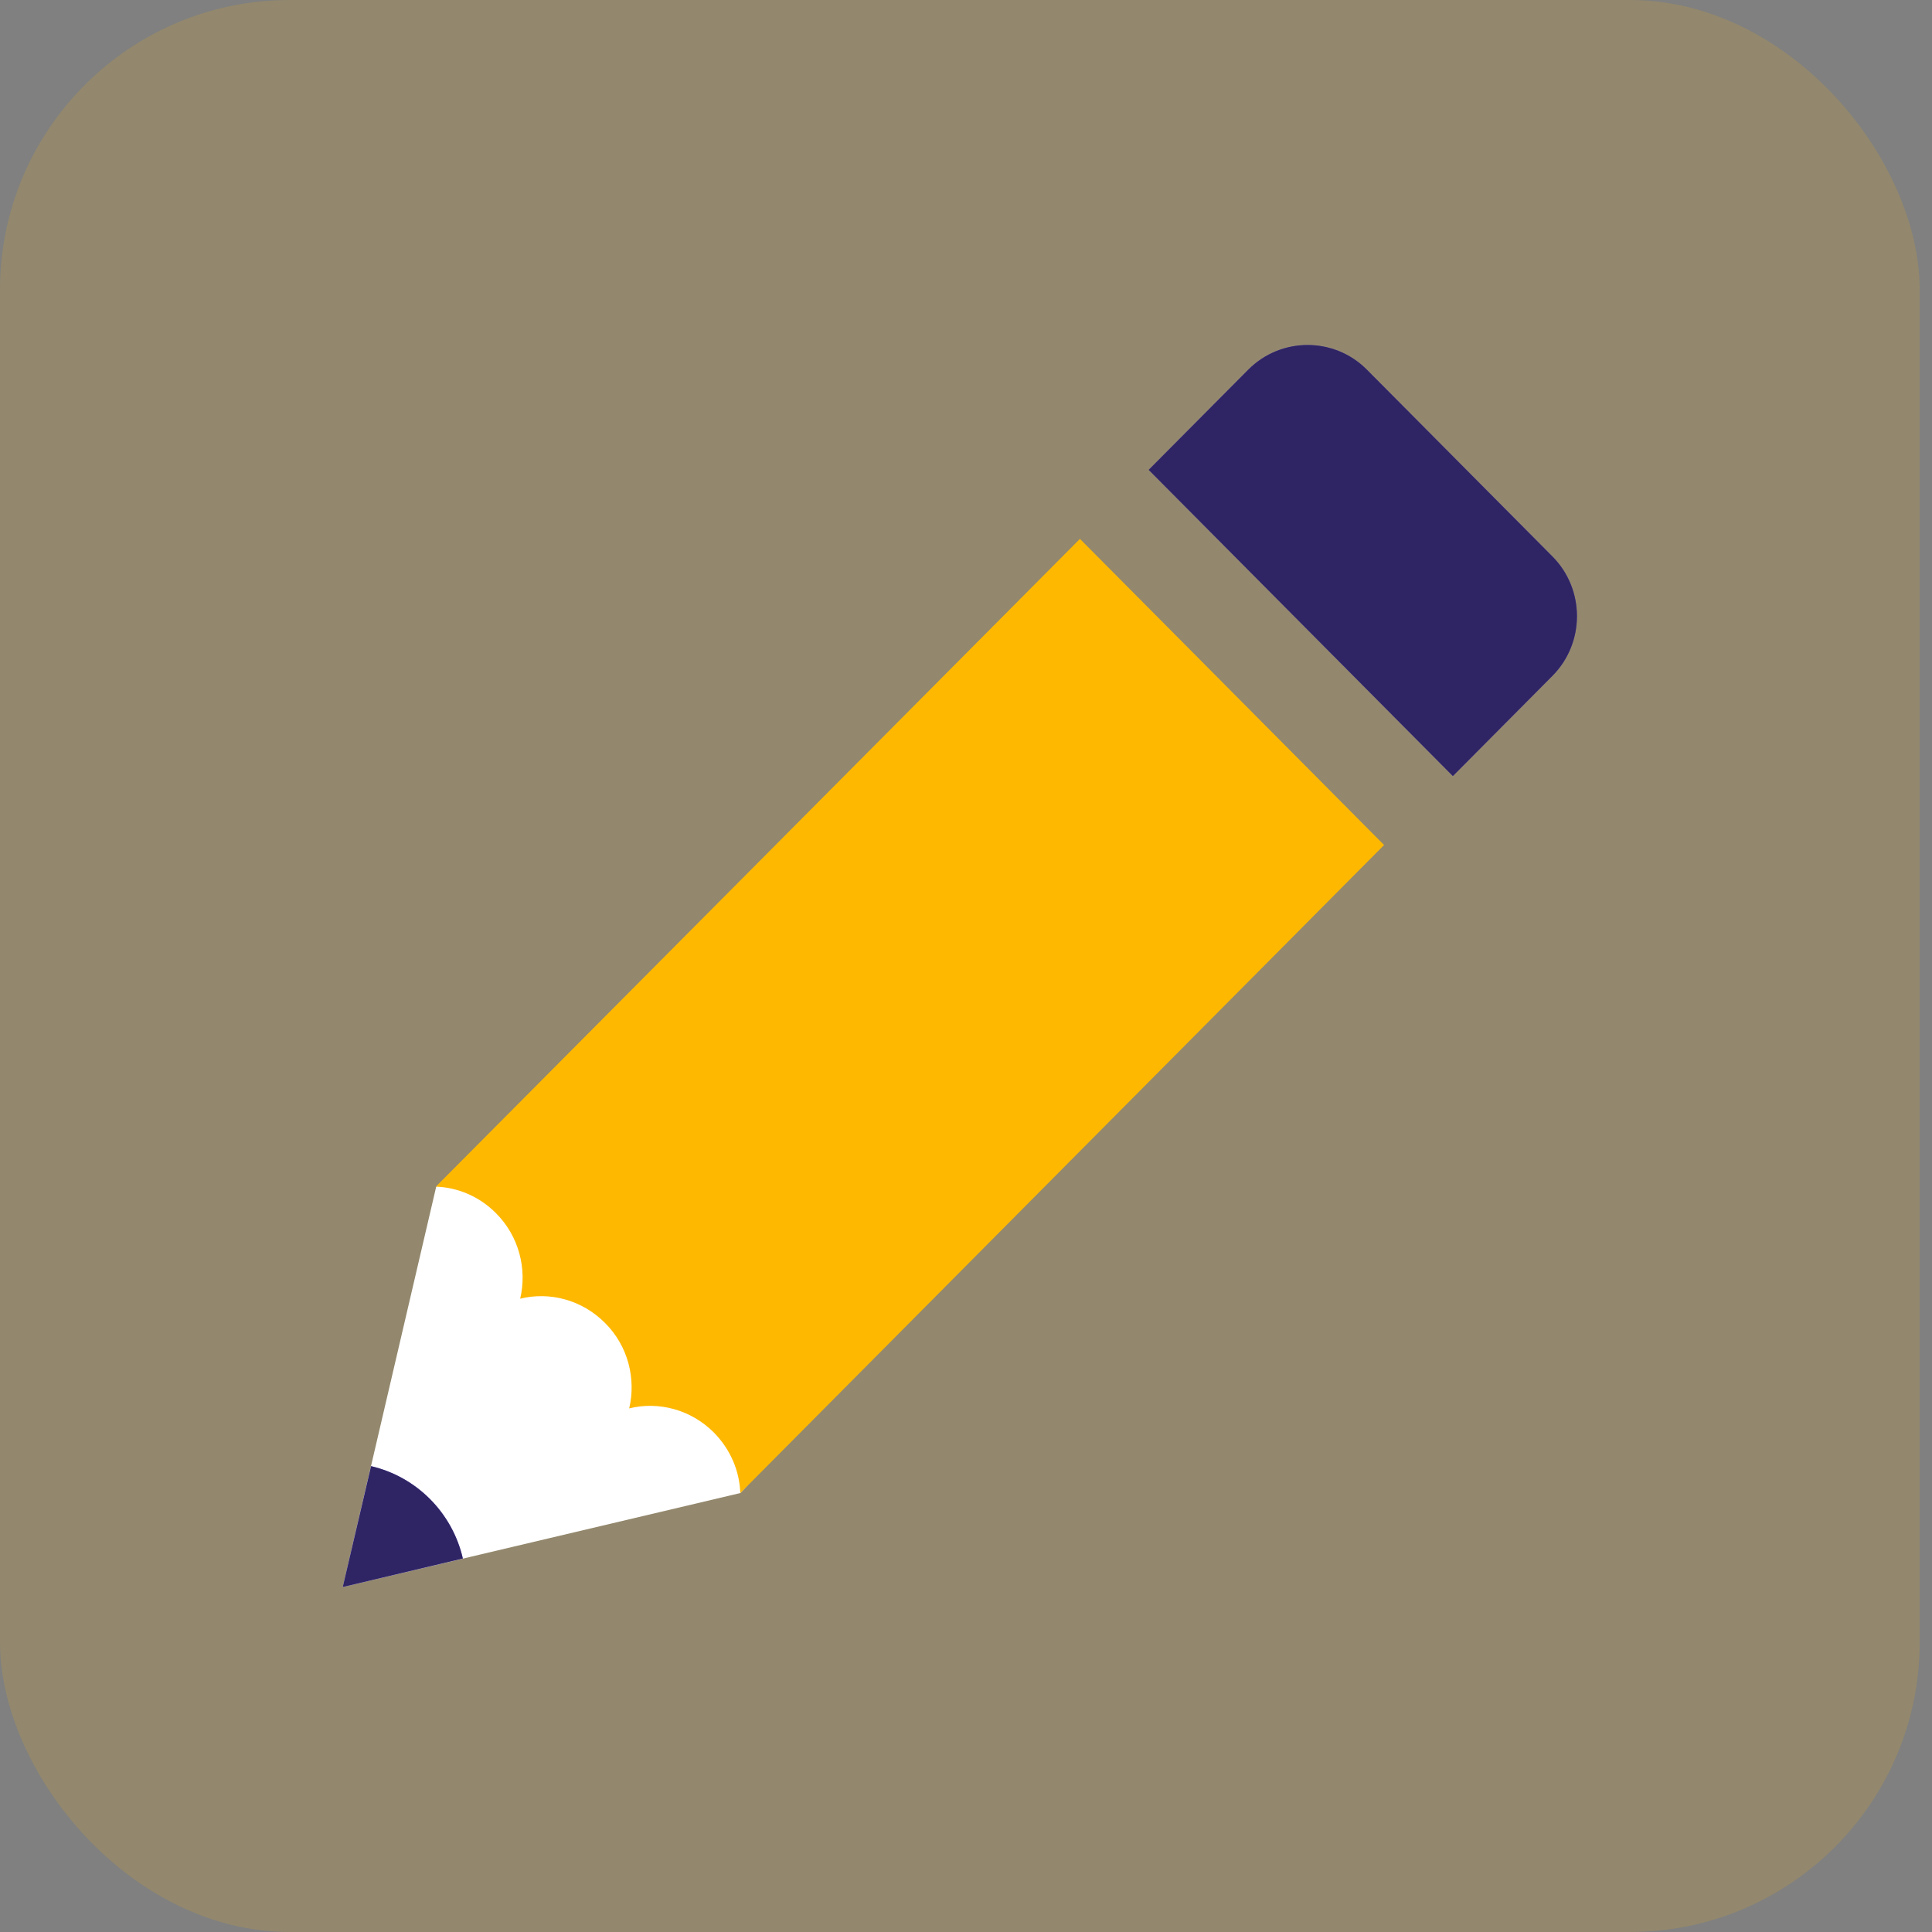 <svg width="40" height="40" viewBox="0 0 40 40" fill="none" xmlns="http://www.w3.org/2000/svg">
<rect x="0" y="0" width="40" height="40" fill="#808080" stroke="none"/>
<rect opacity="0.15" width="39.745" height="40" rx="6" fill="#FFB800"/>
<g clip-path="url(#clip0)">
<path d="M15.327 30.912C18.457 27.767 12.154 21.423 9.03 24.574L7.097 32.857L15.327 30.912Z" fill="white"/>
<path d="M28.656 17.495L15.327 30.912C15.311 30.456 15.125 30.011 14.784 29.663C14.305 29.181 13.634 29.009 13.027 29.159C13.171 28.549 13.006 27.868 12.527 27.391C12.048 26.909 11.377 26.738 10.77 26.888C10.914 26.277 10.749 25.596 10.265 25.114C9.924 24.771 9.477 24.584 9.024 24.568L22.359 11.157L28.656 17.495Z" fill="#FFB800"/>
<path d="M30.08 16.067L32.142 13.992C32.818 13.311 32.818 12.202 32.142 11.522L28.299 7.653C27.623 6.973 26.521 6.973 25.845 7.653L23.783 9.728L30.08 16.067Z" fill="#4F36D6"/>
<path d="M30.08 16.067L32.142 13.992C32.818 13.311 32.818 12.202 32.142 11.522L28.299 7.653C27.623 6.973 26.521 6.973 25.845 7.653L23.783 9.728L30.08 16.067Z" fill="#1A1A1A" fill-opacity="0.6"/>
<path d="M9.583 32.267C9.365 31.319 8.625 30.575 7.683 30.355L7.097 32.857L9.583 32.267Z" fill="#4F36D6"/>
<path d="M9.583 32.267C9.365 31.319 8.625 30.575 7.683 30.355L7.097 32.857L9.583 32.267Z" fill="#1A1A1A" fill-opacity="0.6"/>
</g>
<defs>
<clipPath id="clip0">
<rect width="25.552" height="25.714" fill="white" transform="translate(7.097 7.143)"/>
</clipPath>
</defs>
</svg>

